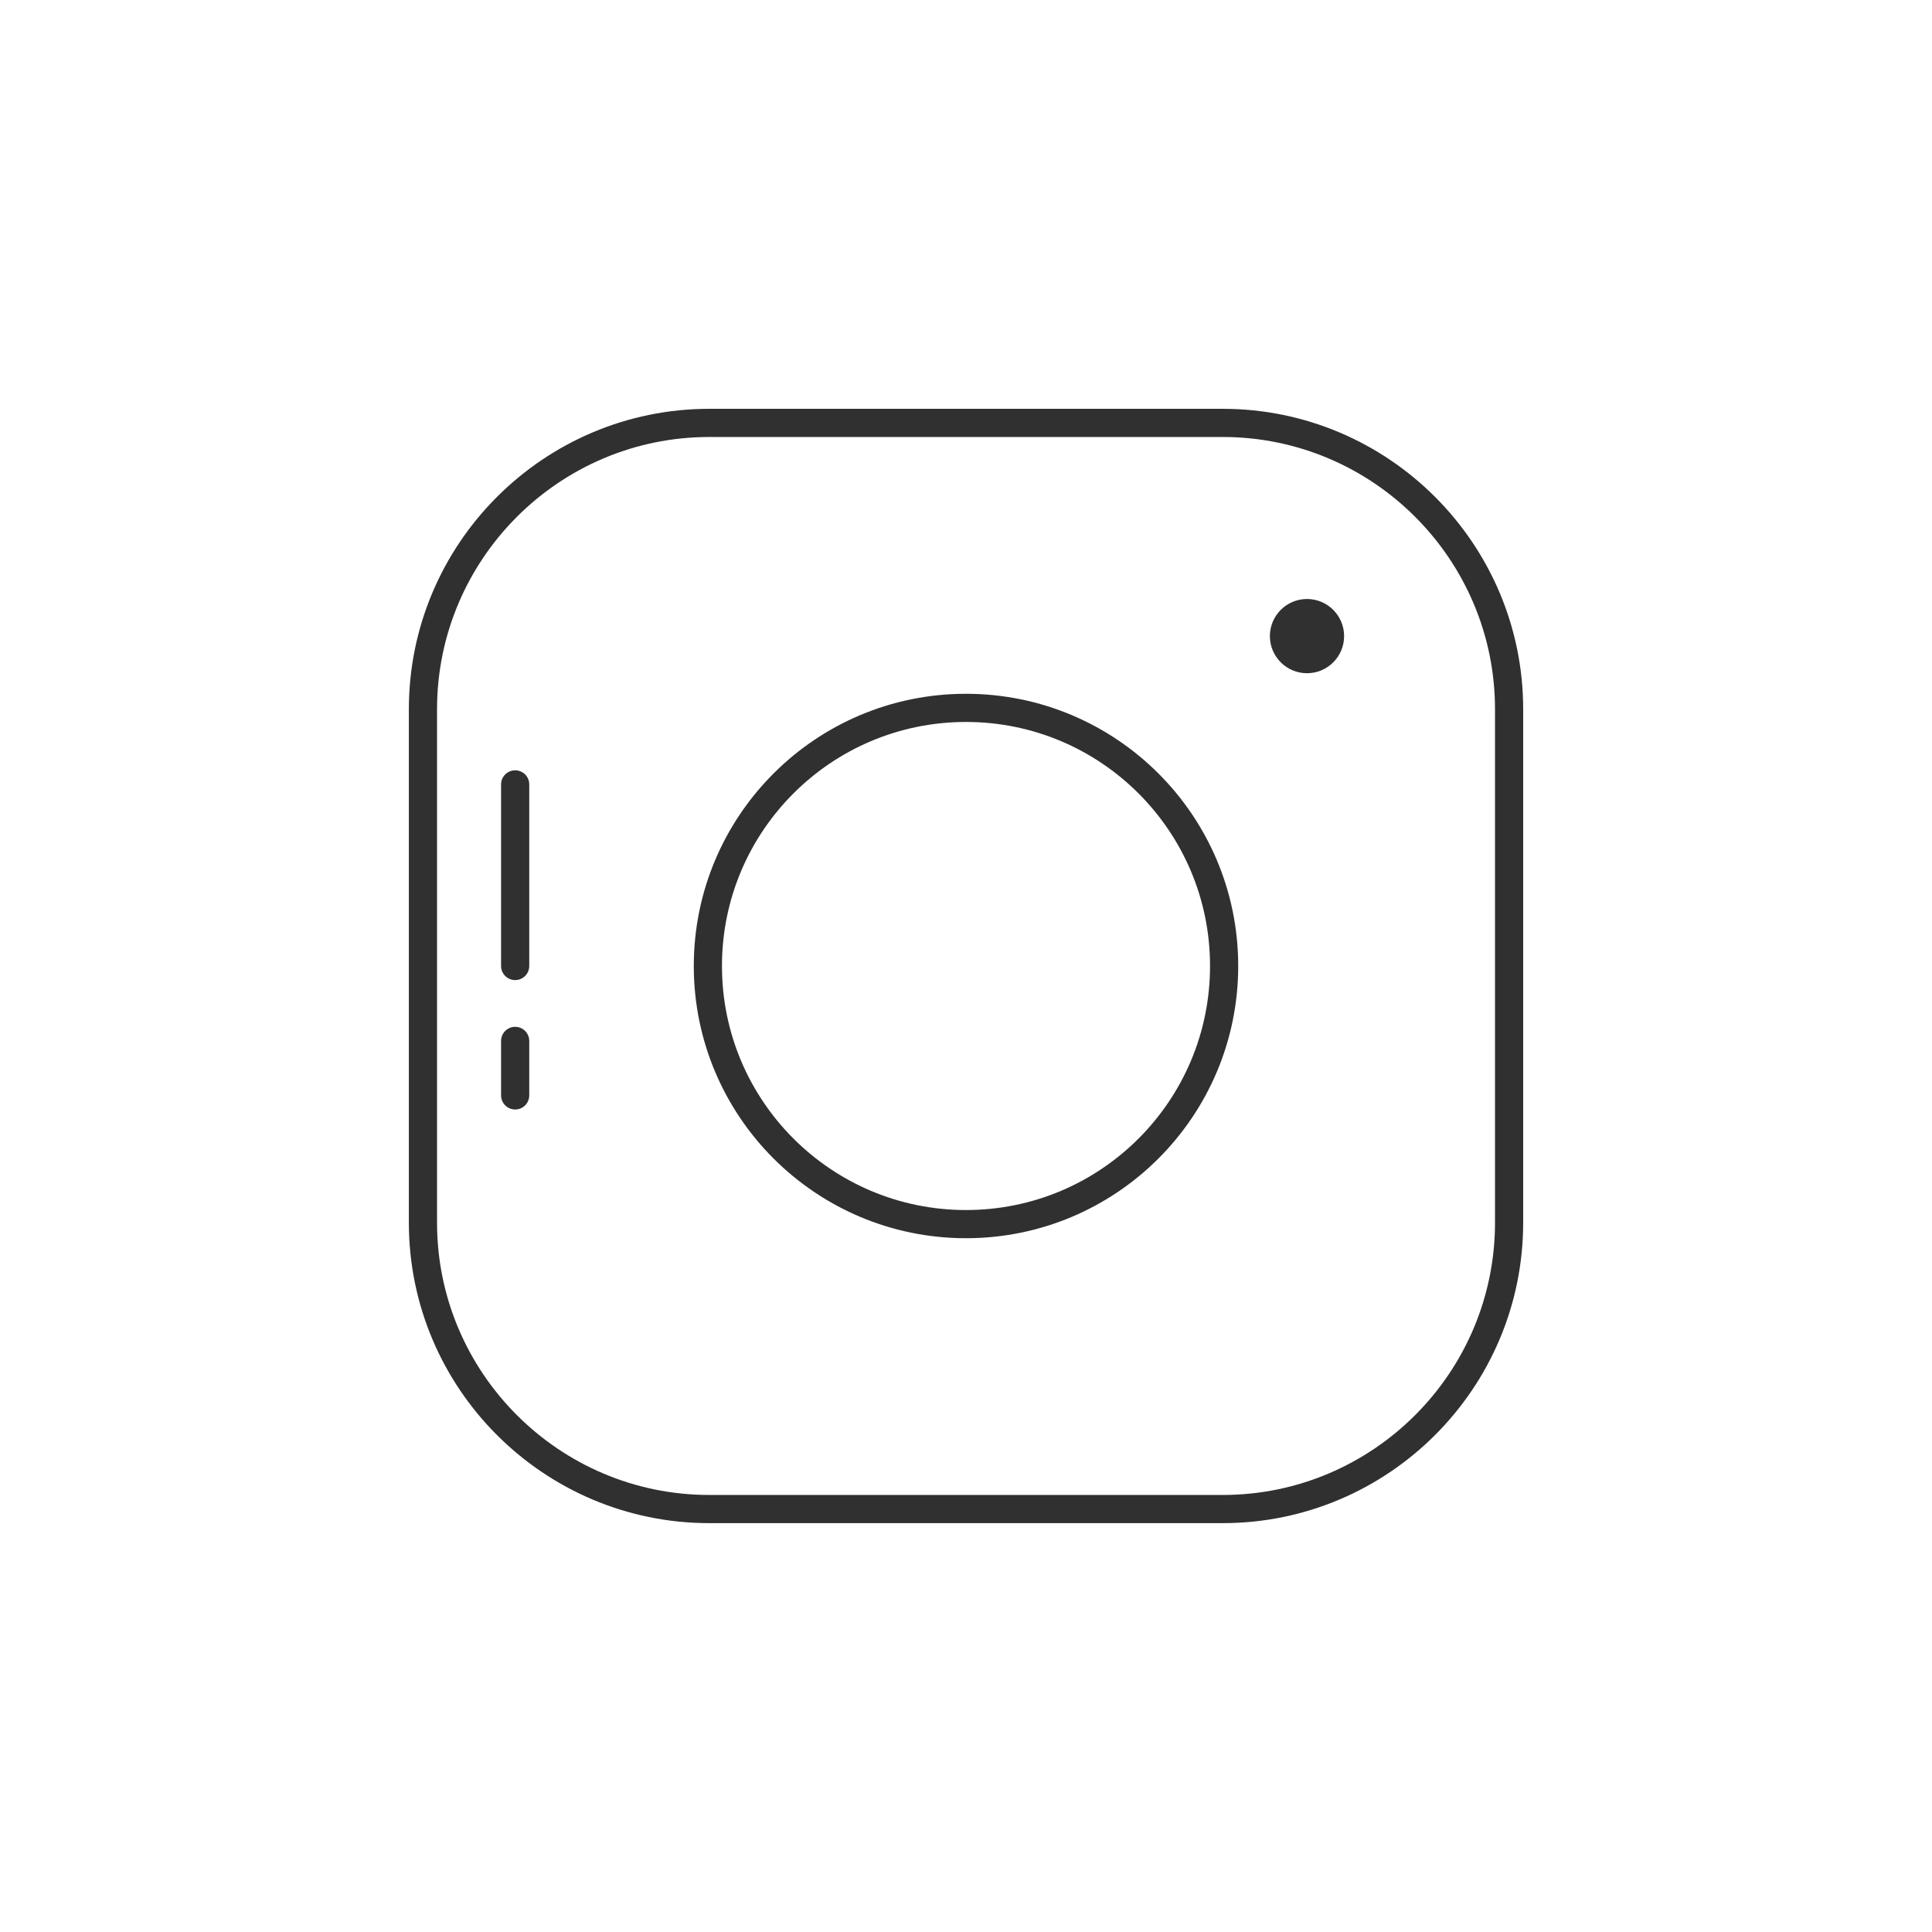 <?xml version="1.0" ?><svg style="enable-background:new 0 0 48 48;" version="1.1" viewBox="0 0 48 48" xml:space="preserve" xmlns="http://www.w3.org/2000/svg" xmlns:xlink="http://www.w3.org/1999/xlink"><style type="text/css">
	.st0{display:none;}
	.st1{fill:none;stroke:#303030;stroke-width:0.7;stroke-linecap:round;stroke-linejoin:round;stroke-miterlimit:10;}
	.st2{fill:#303030;}
</style><g class="st0" id="Padding__x26__Artboard"/><g id="Icons"><g><circle class="st1" cx="24" cy="24" r="6.413"/><circle class="st2" cx="32.472" cy="15.804" r="0.922"/><g><path class="st1" d="M30.378,37.492H17.622c-3.922,0-7.114-3.192-7.114-7.115V17.622     c0-3.923,3.192-7.115,7.114-7.115h12.756c3.923,0,7.115,3.192,7.115,7.115v12.755     C37.492,34.301,34.301,37.492,30.378,37.492z"/></g><line class="st1" x1="12.799" x2="12.799" y1="19.488" y2="24"/><line class="st1" x1="12.799" x2="12.799" y1="25.861" y2="27.215"/></g></g></svg>